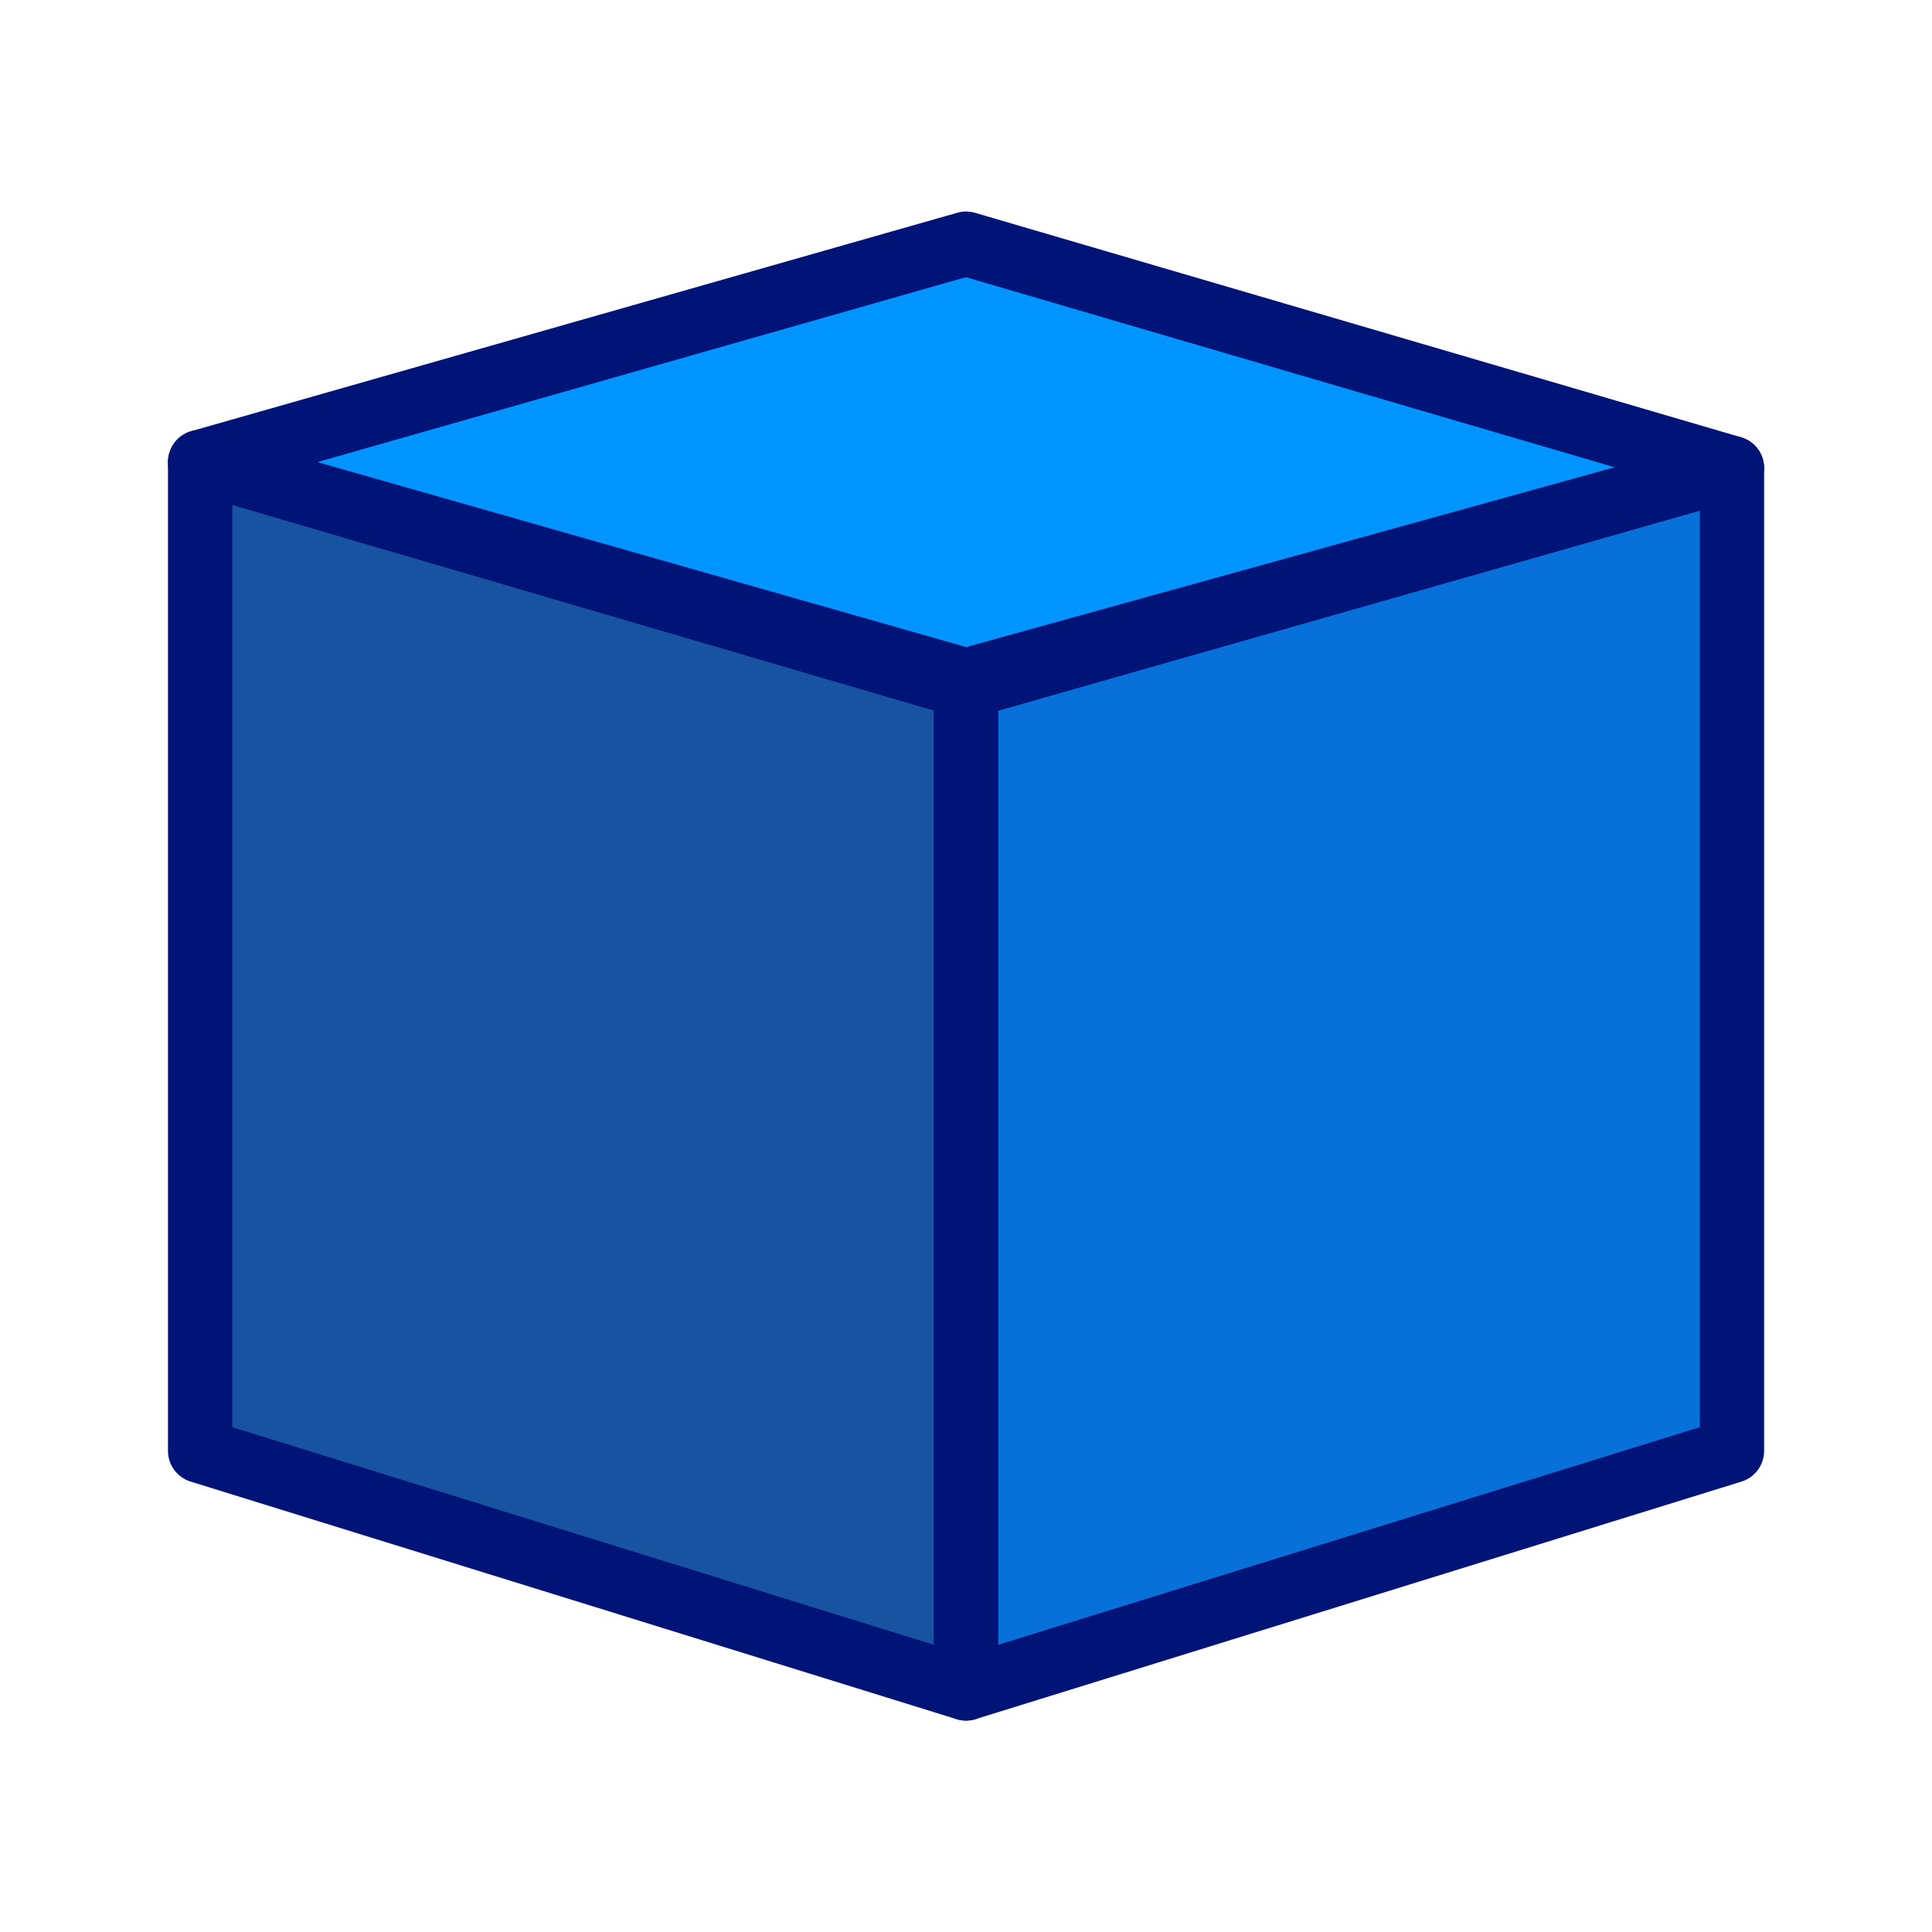 <?xml version="1.0" encoding="UTF-8" standalone="no"?>
<!DOCTYPE svg PUBLIC "-//W3C//DTD SVG 1.1//EN" "http://www.w3.org/Graphics/SVG/1.1/DTD/svg11.dtd">
<svg width="100%" height="100%" viewBox="0 0 3000 3000" version="1.1" xmlns="http://www.w3.org/2000/svg" xmlns:xlink="http://www.w3.org/1999/xlink" xml:space="preserve" xmlns:serif="http://www.serif.com/" style="fill-rule:evenodd;clip-rule:evenodd;stroke-linecap:round;stroke-linejoin:round;stroke-miterlimit:1.5;">
    <g id="Block-Icon" serif:id="Block Icon">
        <g transform="matrix(1.862,0,0,1.862,-859.675,-1504.41)">
            <path d="M628.599,1193.3L628.599,2017.89L1267.32,2216L1267.32,1380.46L628.599,1193.3" style="fill:rgb(23,83,161);stroke:rgb(0,20,119);stroke-width:53.64px;"/>
        </g>
        <g transform="matrix(1.862,0,0,1.862,-859.675,-1504.41)">
            <path d="M628.599,1193.3L1267.32,1011.18L1906.04,1198.33L1267.32,1375.42L628.599,1193.3Z" style="fill:rgb(0,148,255);stroke:rgb(0,20,119);stroke-width:53.64px;"/>
        </g>
        <g transform="matrix(1.862,0,0,1.862,-859.675,-1504.41)">
            <path d="M1906.04,1198.33L1906.04,2017.89L1267.32,2216L1267.32,1380.46L1906.04,1198.33Z" style="fill:rgb(8,113,217);stroke:rgb(0,20,119);stroke-width:53.64px;"/>
        </g>
    </g>
</svg>
